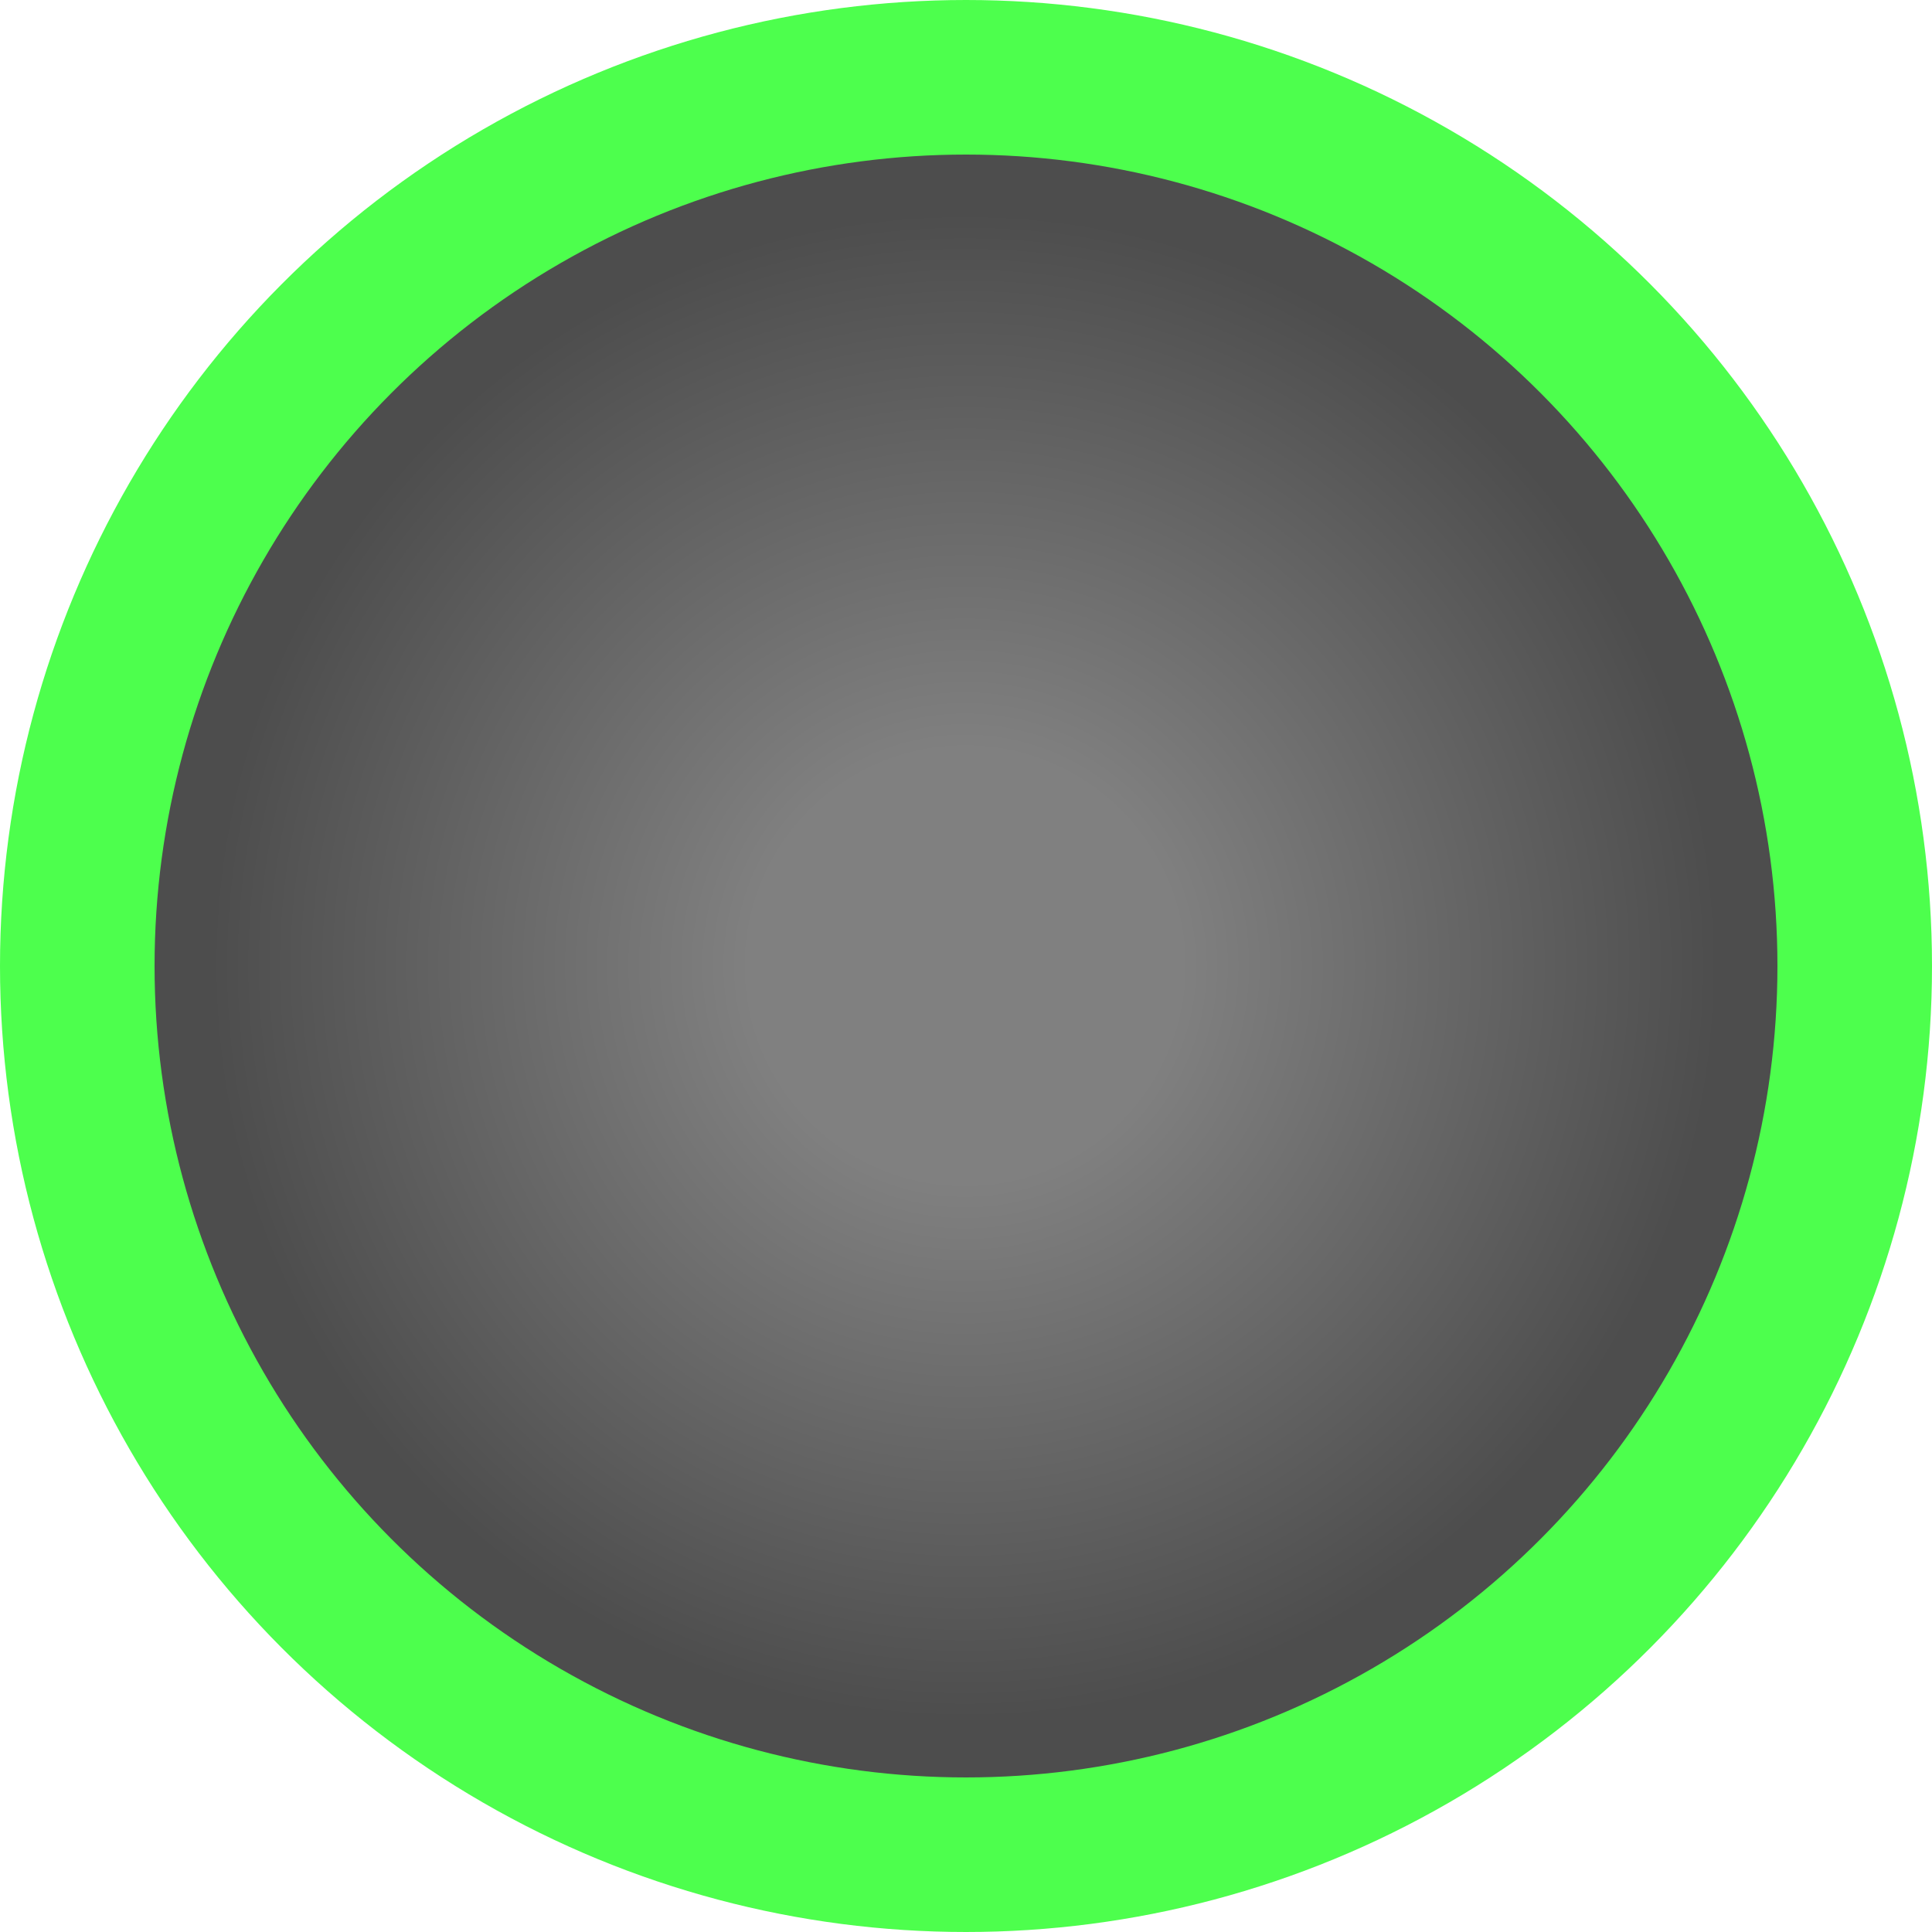 <?xml version="1.0" encoding="UTF-8" standalone="no"?>
<!-- Created with Inkscape (http://www.inkscape.org/) -->

<svg
   width="25"
   height="25"
   viewBox="0 0 25 25"
   version="1.1"
   id="svg5"
   sodipodi:docname="finish.svg"
   inkscape:version="1.2.2 (b0a8486541, 2022-12-01)"
   xmlns:inkscape="http://www.inkscape.org/namespaces/inkscape"
   xmlns:sodipodi="http://sodipodi.sourceforge.net/DTD/sodipodi-0.dtd"
   xmlns:xlink="http://www.w3.org/1999/xlink"
   xmlns="http://www.w3.org/2000/svg"
   xmlns:svg="http://www.w3.org/2000/svg"
   xmlns:rdf="http://www.w3.org/1999/02/22-rdf-syntax-ns#"
   xmlns:cc="http://creativecommons.org/ns#">
  <sodipodi:namedview
     id="namedview7"
     pagecolor="#ffffff"
     bordercolor="#666666"
     borderopacity="1.0"
     inkscape:showpageshadow="2"
     inkscape:pageopacity="0.0"
     inkscape:pagecheckerboard="false"
     inkscape:deskcolor="#d1d1d1"
     inkscape:document-units="px"
     showgrid="true"
     showguides="true"
     inkscape:zoom="16"
     inkscape:cx="3.90625"
     inkscape:cy="18.9375"
     inkscape:window-width="1920"
     inkscape:window-height="1004"
     inkscape:window-x="0"
     inkscape:window-y="0"
     inkscape:window-maximized="1"
     inkscape:current-layer="layer1">
    <sodipodi:guide
       position="0,6.615"
       orientation="0,25"
       id="guide1526"
       inkscape:locked="false" />
    <sodipodi:guide
       position="6.615,6.615"
       orientation="25,0"
       id="guide1528"
       inkscape:locked="false" />
    <sodipodi:guide
       position="6.615,-2.5220467e-06"
       orientation="0,-25"
       id="guide1530"
       inkscape:locked="false" />
    <sodipodi:guide
       position="0,-2.5220467e-06"
       orientation="-25,0"
       id="guide1532"
       inkscape:locked="false" />
  </sodipodi:namedview>
  <defs
     id="defs2">
    <linearGradient
       inkscape:collect="always"
       id="linearGradient3103">
      <stop
         style="stop-color:#808080;stop-opacity:1;"
         offset="0.227"
         id="stop3099" />
      <stop
         style="stop-color:#4d4d4d;stop-opacity:1;"
         offset="0.795"
         id="stop3101" />
    </linearGradient>
    <radialGradient
       inkscape:collect="always"
       xlink:href="#linearGradient3103"
       id="radialGradient3105"
       cx="64.142"
       cy="27.45"
       fx="64.142"
       fy="27.45"
       r="3.969"
       gradientUnits="userSpaceOnUse"
       gradientTransform="matrix(3.098,0,0,3.098,-126.048,-49.062)" />
  </defs>
  <g
     inkscape:label="Слой 1"
     inkscape:groupmode="layer"
     id="layer1"
     style="display:inline"
     transform="translate(-60.174,-23.481)">
    <ellipse
       style="display:inline;fill:url(#radialGradient3105);fill-opacity:1;stroke:#4dff4d;stroke-width:2;stroke-linecap:butt;stroke-linejoin:round;stroke-miterlimit:4;stroke-dasharray:none;stroke-dashoffset:0;stroke-opacity:1;paint-order:normal"
       id="path856"
       cx="72.674"
       cy="35.981"
       rx="11.5"
       ry="11.5" />
  </g>
</svg>
